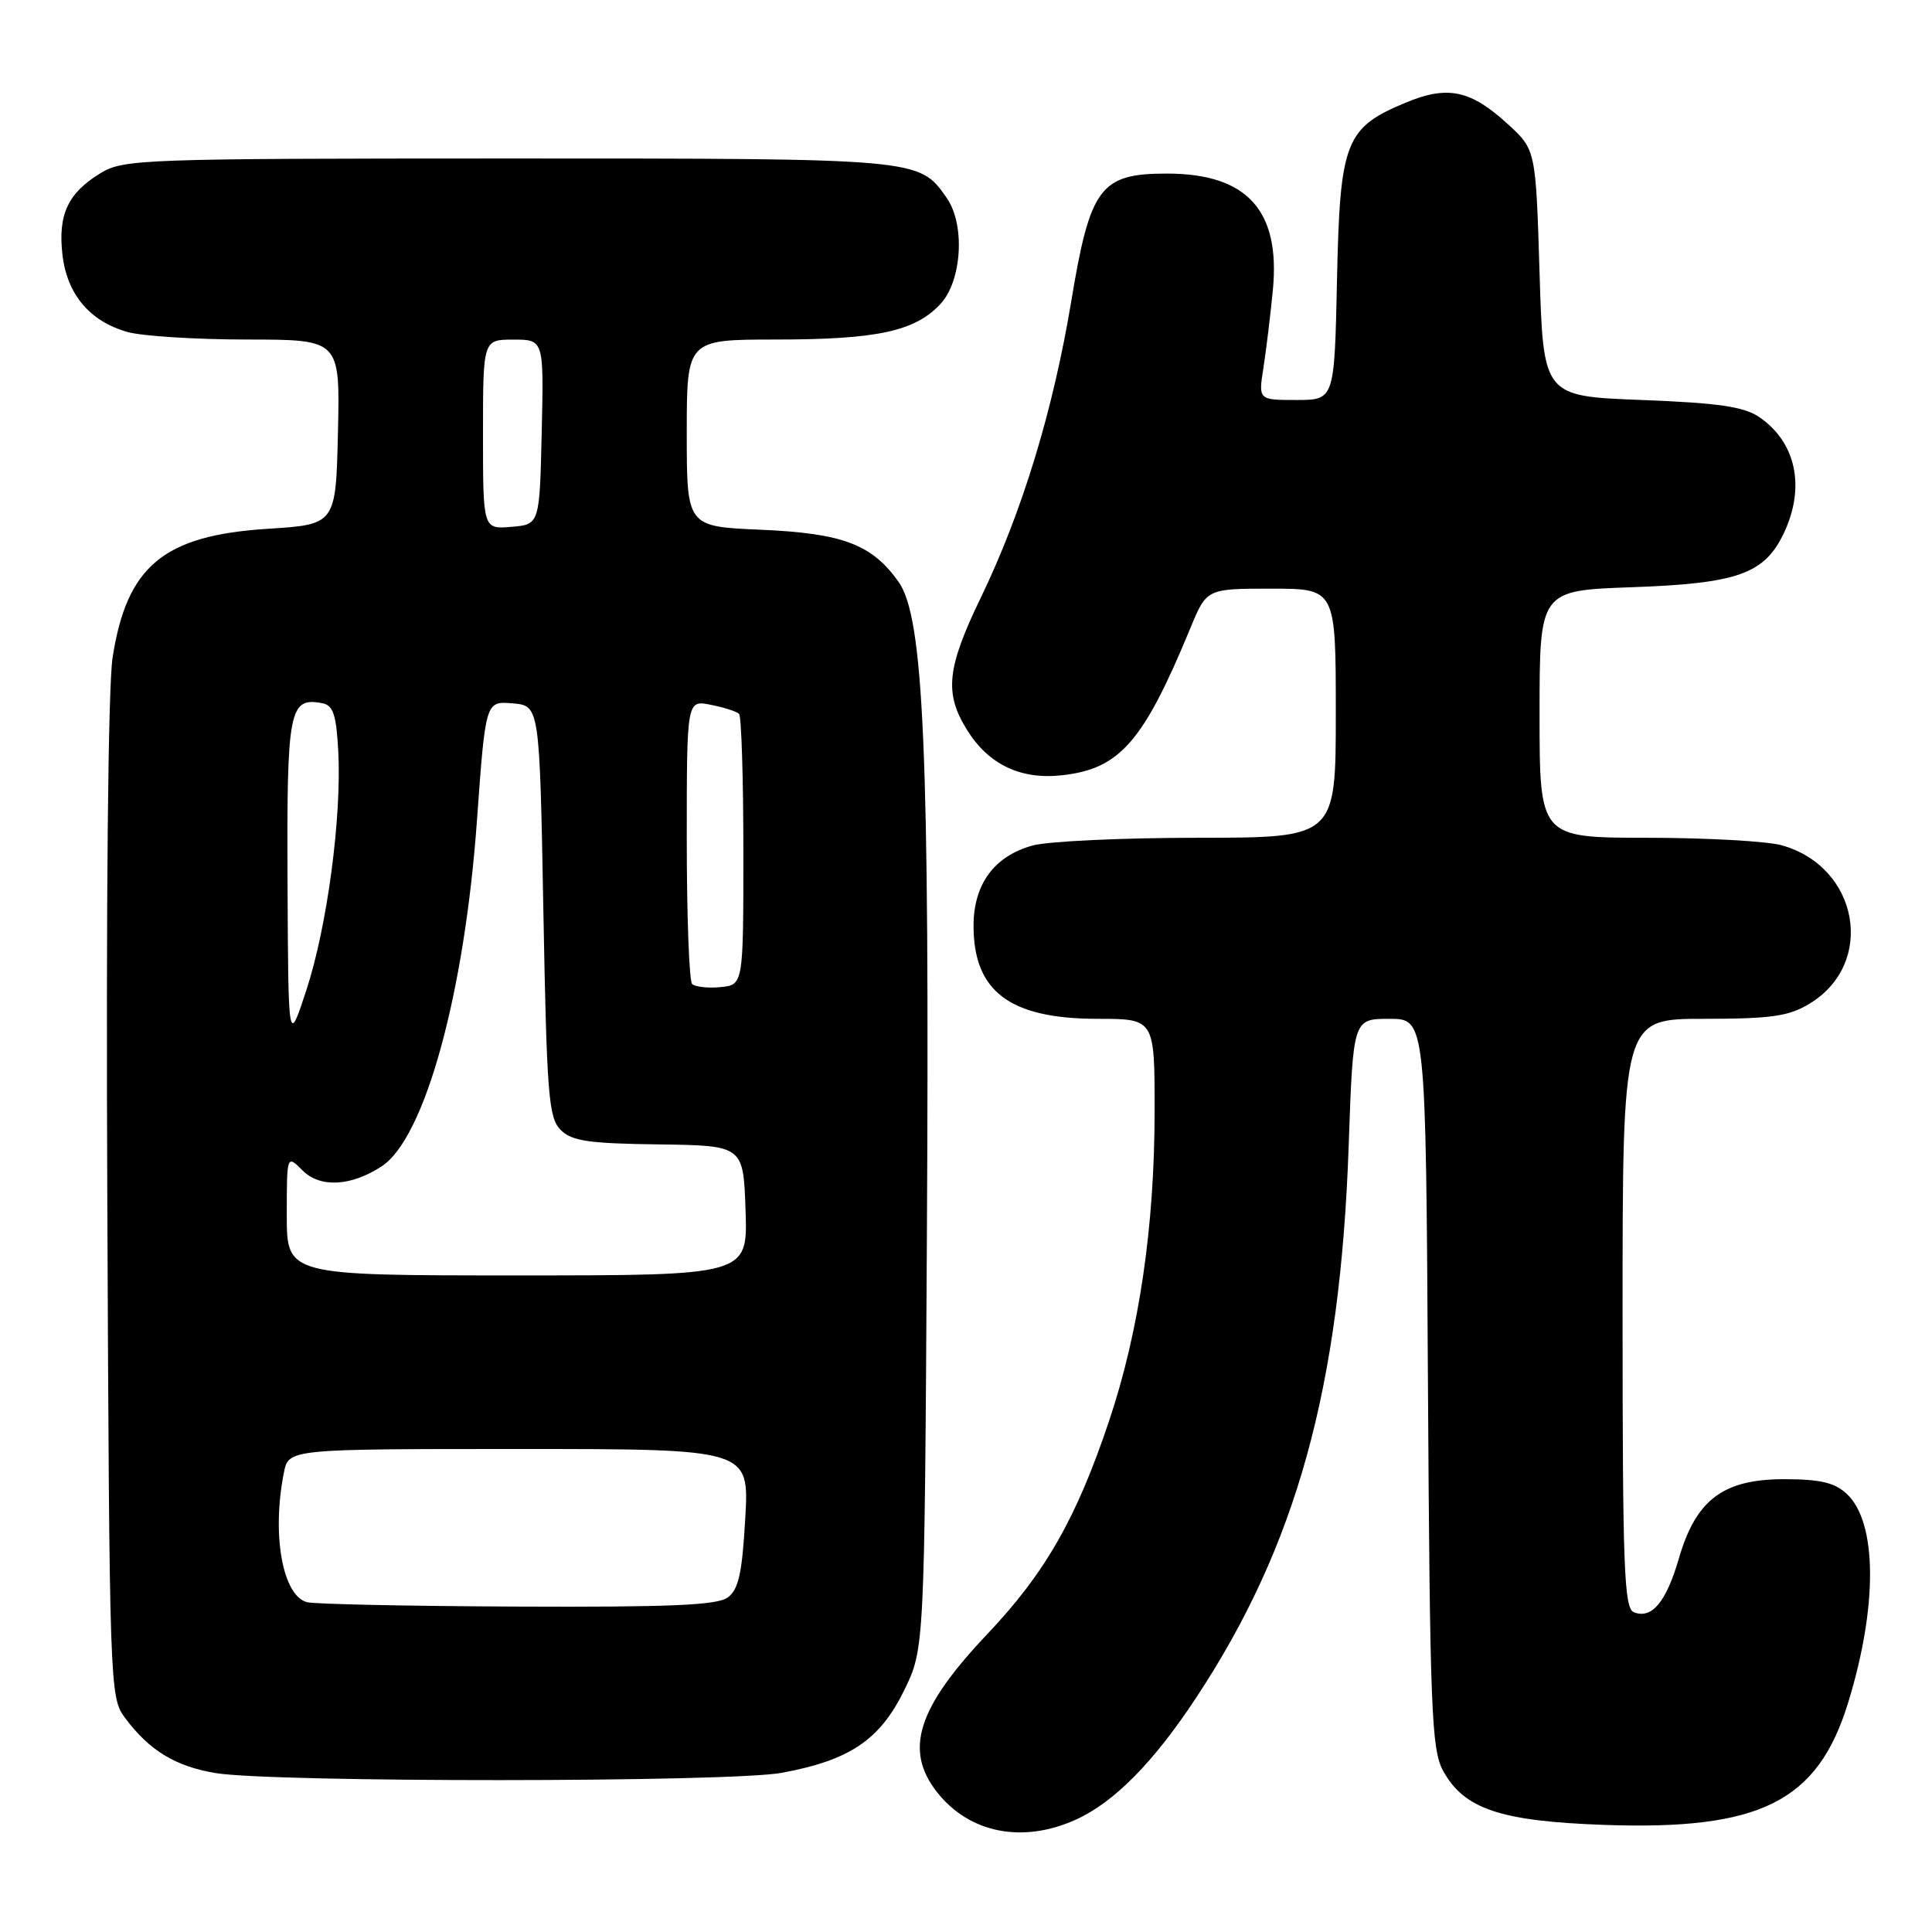 <?xml version="1.0" encoding="UTF-8" standalone="no"?>
<!DOCTYPE svg PUBLIC "-//W3C//DTD SVG 1.1//EN" "http://www.w3.org/Graphics/SVG/1.1/DTD/svg11.dtd" >
<svg xmlns="http://www.w3.org/2000/svg" xmlns:xlink="http://www.w3.org/1999/xlink" version="1.1" viewBox="0 0 256 256">
 <g >
 <path fill="currentColor"
d=" M 142.58 241.10 C 147.62 238.81 152.84 233.53 158.46 225.01 C 171.80 204.82 177.60 183.83 178.71 151.75 C 179.29 135.00 179.29 135.00 184.11 135.00 C 188.93 135.00 188.93 135.00 189.21 183.25 C 189.47 226.50 189.68 231.82 191.21 234.62 C 193.99 239.71 198.80 241.32 212.60 241.81 C 233.25 242.53 240.84 238.74 244.87 225.67 C 248.82 212.89 248.76 201.72 244.71 197.95 C 243.10 196.45 241.19 196.00 236.39 196.00 C 228.33 196.00 224.72 198.72 222.46 206.50 C 220.78 212.28 218.89 214.55 216.51 213.64 C 215.20 213.14 215.00 207.95 215.00 174.03 C 215.00 135.00 215.00 135.00 225.75 135.00 C 234.77 134.99 237.03 134.67 239.81 132.97 C 248.58 127.63 246.31 114.85 236.07 112.00 C 234.11 111.46 226.09 111.01 218.25 111.01 C 204.00 111.00 204.00 111.00 204.00 94.62 C 204.00 78.24 204.00 78.24 216.25 77.81 C 230.26 77.31 233.80 76.05 236.37 70.64 C 239.26 64.54 237.99 58.59 233.10 55.26 C 231.06 53.88 227.68 53.39 217.50 53.00 C 204.50 52.50 204.50 52.50 204.00 36.17 C 203.50 19.84 203.50 19.84 199.80 16.45 C 194.85 11.92 191.83 11.28 186.24 13.61 C 178.25 16.94 177.55 18.74 177.16 37.07 C 176.82 53.00 176.82 53.00 171.78 53.00 C 166.74 53.00 166.74 53.00 167.41 48.75 C 167.77 46.41 168.34 41.77 168.66 38.44 C 169.68 27.87 165.24 23.00 154.61 23.00 C 145.80 23.00 144.45 24.80 141.95 39.90 C 139.54 54.42 135.43 67.89 129.93 79.26 C 125.47 88.50 125.11 91.83 128.10 96.66 C 130.97 101.31 135.24 103.35 140.78 102.72 C 148.39 101.86 151.51 98.29 157.72 83.25 C 159.89 78.00 159.89 78.00 168.44 78.00 C 177.00 78.00 177.00 78.00 177.00 94.50 C 177.00 111.00 177.00 111.00 158.75 111.01 C 148.71 111.01 138.83 111.47 136.80 112.04 C 131.73 113.45 129.00 117.17 129.00 122.67 C 129.00 131.39 133.82 135.00 145.45 135.00 C 153.00 135.00 153.00 135.00 152.99 147.25 C 152.99 162.50 150.95 176.38 146.97 188.25 C 142.63 201.20 138.50 208.43 130.79 216.56 C 121.55 226.32 119.78 231.90 124.17 237.48 C 128.44 242.91 135.52 244.31 142.58 241.10 Z  M 103.57 234.91 C 112.55 233.26 116.57 230.57 119.77 224.05 C 122.50 218.50 122.50 218.50 122.82 163.50 C 123.18 99.53 122.41 81.79 119.06 77.09 C 115.52 72.12 111.67 70.66 100.75 70.19 C 91.00 69.77 91.00 69.77 91.00 57.38 C 91.00 45.00 91.00 45.00 102.75 44.99 C 116.22 44.99 121.26 43.90 124.62 40.27 C 127.47 37.20 127.91 29.74 125.44 26.22 C 121.77 20.98 121.99 21.00 67.30 21.00 C 18.76 21.01 16.36 21.09 13.31 22.95 C 9.01 25.57 7.67 28.42 8.27 33.71 C 8.87 39.00 11.90 42.60 16.93 44.00 C 18.89 44.54 26.03 44.99 32.78 44.99 C 45.06 45.00 45.06 45.00 44.78 57.25 C 44.50 69.50 44.50 69.50 35.45 70.07 C 21.67 70.95 16.80 75.00 14.92 87.13 C 14.32 90.98 14.04 119.47 14.22 159.18 C 14.50 223.73 14.54 224.90 16.56 227.62 C 19.80 231.96 23.23 234.05 28.56 234.94 C 36.11 236.20 96.65 236.18 103.57 234.91 Z  M 40.69 212.30 C 37.44 211.46 35.98 203.33 37.62 195.12 C 38.25 192.00 38.25 192.00 68.76 192.00 C 99.28 192.00 99.28 192.00 98.75 201.18 C 98.34 208.48 97.86 210.63 96.42 211.68 C 95.03 212.70 88.72 212.97 68.56 212.88 C 54.23 212.82 41.69 212.56 40.69 212.30 Z  M 38.00 161.00 C 38.00 153.00 38.00 153.00 40.10 155.10 C 42.42 157.42 46.52 157.20 50.58 154.54 C 56.29 150.80 61.55 131.67 63.20 108.70 C 64.34 92.90 64.34 92.90 67.92 93.20 C 71.50 93.50 71.50 93.50 72.00 120.72 C 72.45 145.10 72.69 148.12 74.29 149.72 C 75.77 151.20 77.98 151.52 87.29 151.64 C 98.50 151.79 98.50 151.79 98.79 160.39 C 99.08 169.00 99.08 169.00 68.54 169.00 C 38.00 169.00 38.00 169.00 38.00 161.00 Z  M 38.10 116.87 C 37.99 94.00 38.32 92.34 42.70 93.18 C 44.15 93.45 44.56 94.69 44.82 99.51 C 45.29 108.26 43.35 122.79 40.60 131.18 C 38.20 138.50 38.20 138.50 38.10 116.87 Z  M 91.71 130.38 C 91.32 129.99 91.00 121.36 91.00 111.21 C 91.00 92.75 91.00 92.75 94.18 93.39 C 95.92 93.73 97.61 94.28 97.93 94.59 C 98.24 94.91 98.50 103.11 98.50 112.83 C 98.50 130.50 98.50 130.50 95.46 130.80 C 93.79 130.96 92.11 130.77 91.71 130.38 Z  M 64.00 57.56 C 64.00 45.00 64.00 45.00 68.03 45.00 C 72.06 45.00 72.06 45.00 71.78 57.25 C 71.50 69.50 71.50 69.50 67.75 69.81 C 64.00 70.12 64.00 70.12 64.00 57.56 Z "/>
</g>
</svg>